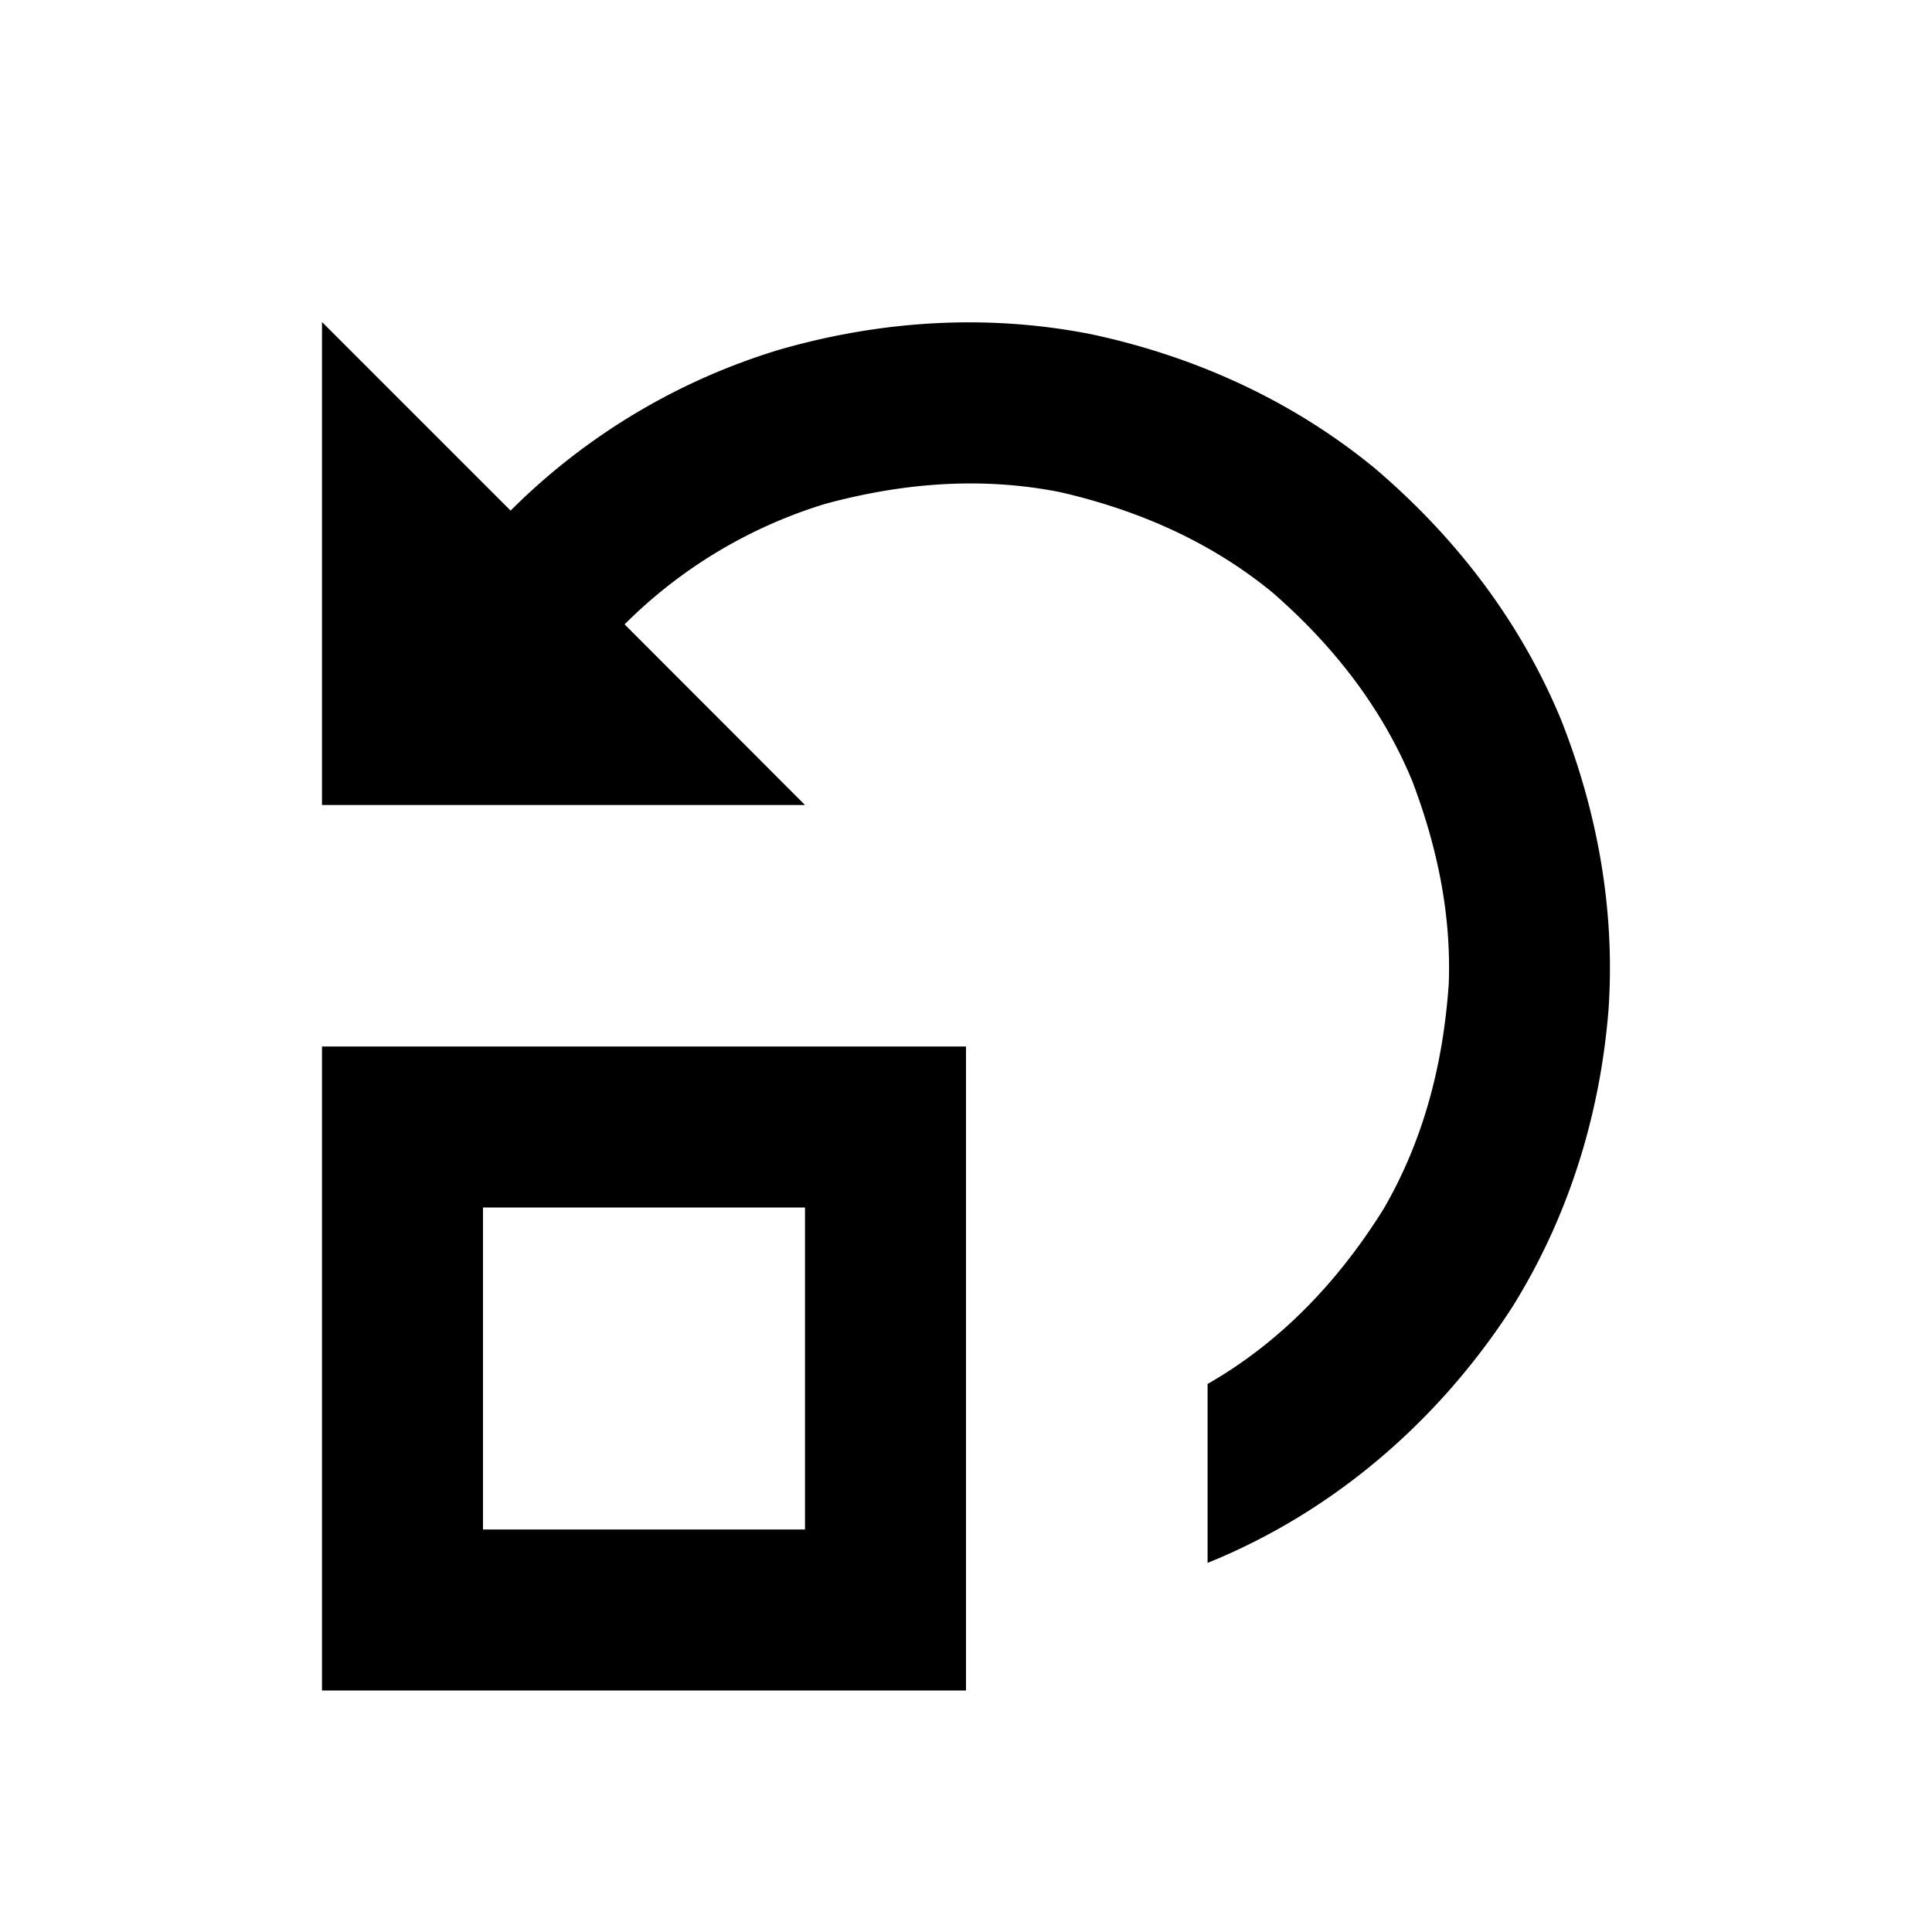 <svg viewBox="0 0 24 24" focusable="false" width="24" height="24" aria-hidden="true" class="svg-icon" xmlns="http://www.w3.org/2000/svg"><path fill-rule="evenodd" clip-rule="evenodd" d="M12 21H4v-8h8v8zm-6-2h4v-4H6v4z"></path><path d="M6.343 6.343a8.002 8.002 0 0 1 3.335-1.998c1.266-.365 2.587-.449 3.883-.192 1.288.276 2.493.823 3.515 1.662 1.004.854 1.809 1.901 2.315 3.123.454 1.148.674 2.364.591 3.6-.104 1.312-.497 2.579-1.196 3.699-.915 1.416-2.222 2.545-3.785 3.178v-2.223c.917-.525 1.629-1.282 2.185-2.172.503-.864.743-1.812.811-2.801.032-.872-.146-1.706-.453-2.516-.382-.923-.989-1.691-1.736-2.342-.772-.634-1.67-1.024-2.636-1.247-.98-.195-1.956-.115-2.913.143a6.001 6.001 0 0 0-2.5 1.499L10 10H4V4l2.343 2.343z"></path></svg>